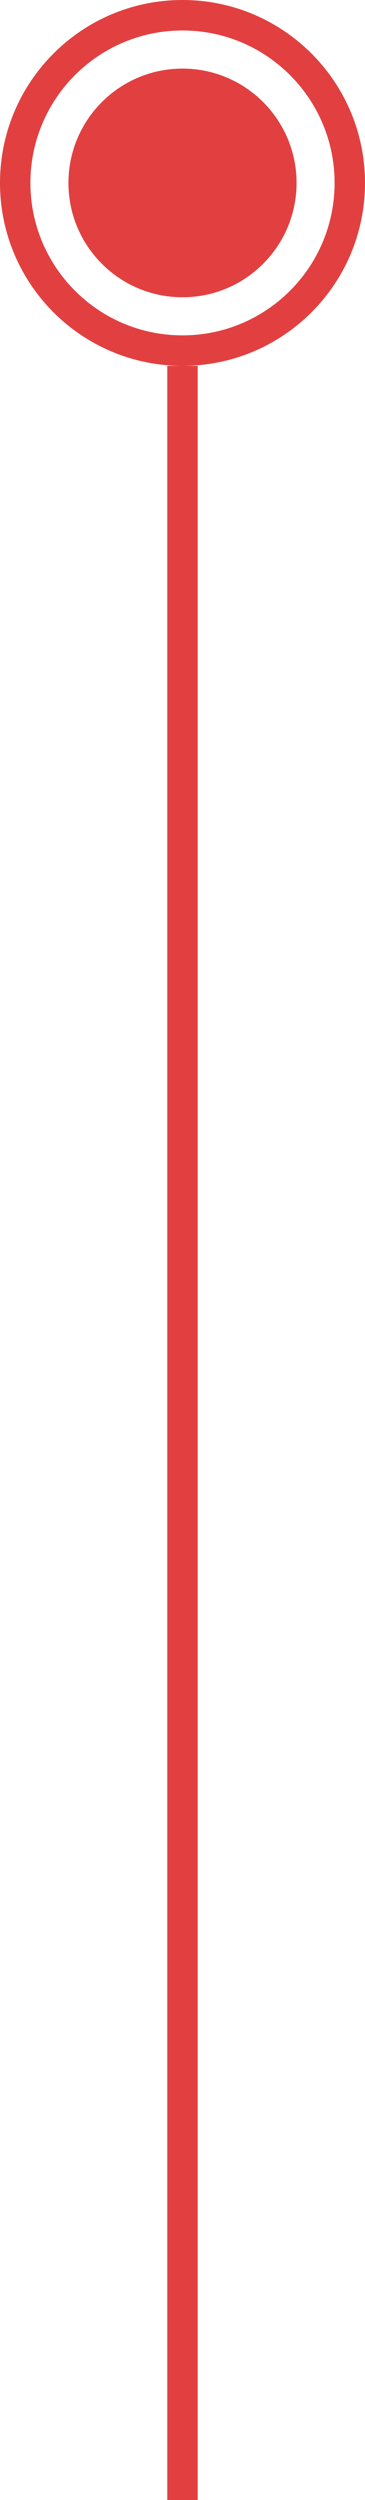 <svg width="24" height="164" viewBox="0 0 24 164" fill="none" xmlns="http://www.w3.org/2000/svg">
<line x1="12" y1="164" x2="12" y2="24" stroke="#E24040" stroke-width="2"/>
<path d="M19.5 12C19.5 16.142 16.142 19.5 12 19.5C7.858 19.5 4.5 16.142 4.5 12C4.5 7.858 7.858 4.5 12 4.5C16.142 4.5 19.5 7.858 19.5 12Z" fill="#E24040"/>
<path d="M23 12C23 18.075 18.075 23 12 23C5.925 23 1 18.075 1 12C1 5.925 5.925 1 12 1C18.075 1 23 5.925 23 12Z" stroke="#E24040" stroke-width="2"/>
</svg>
